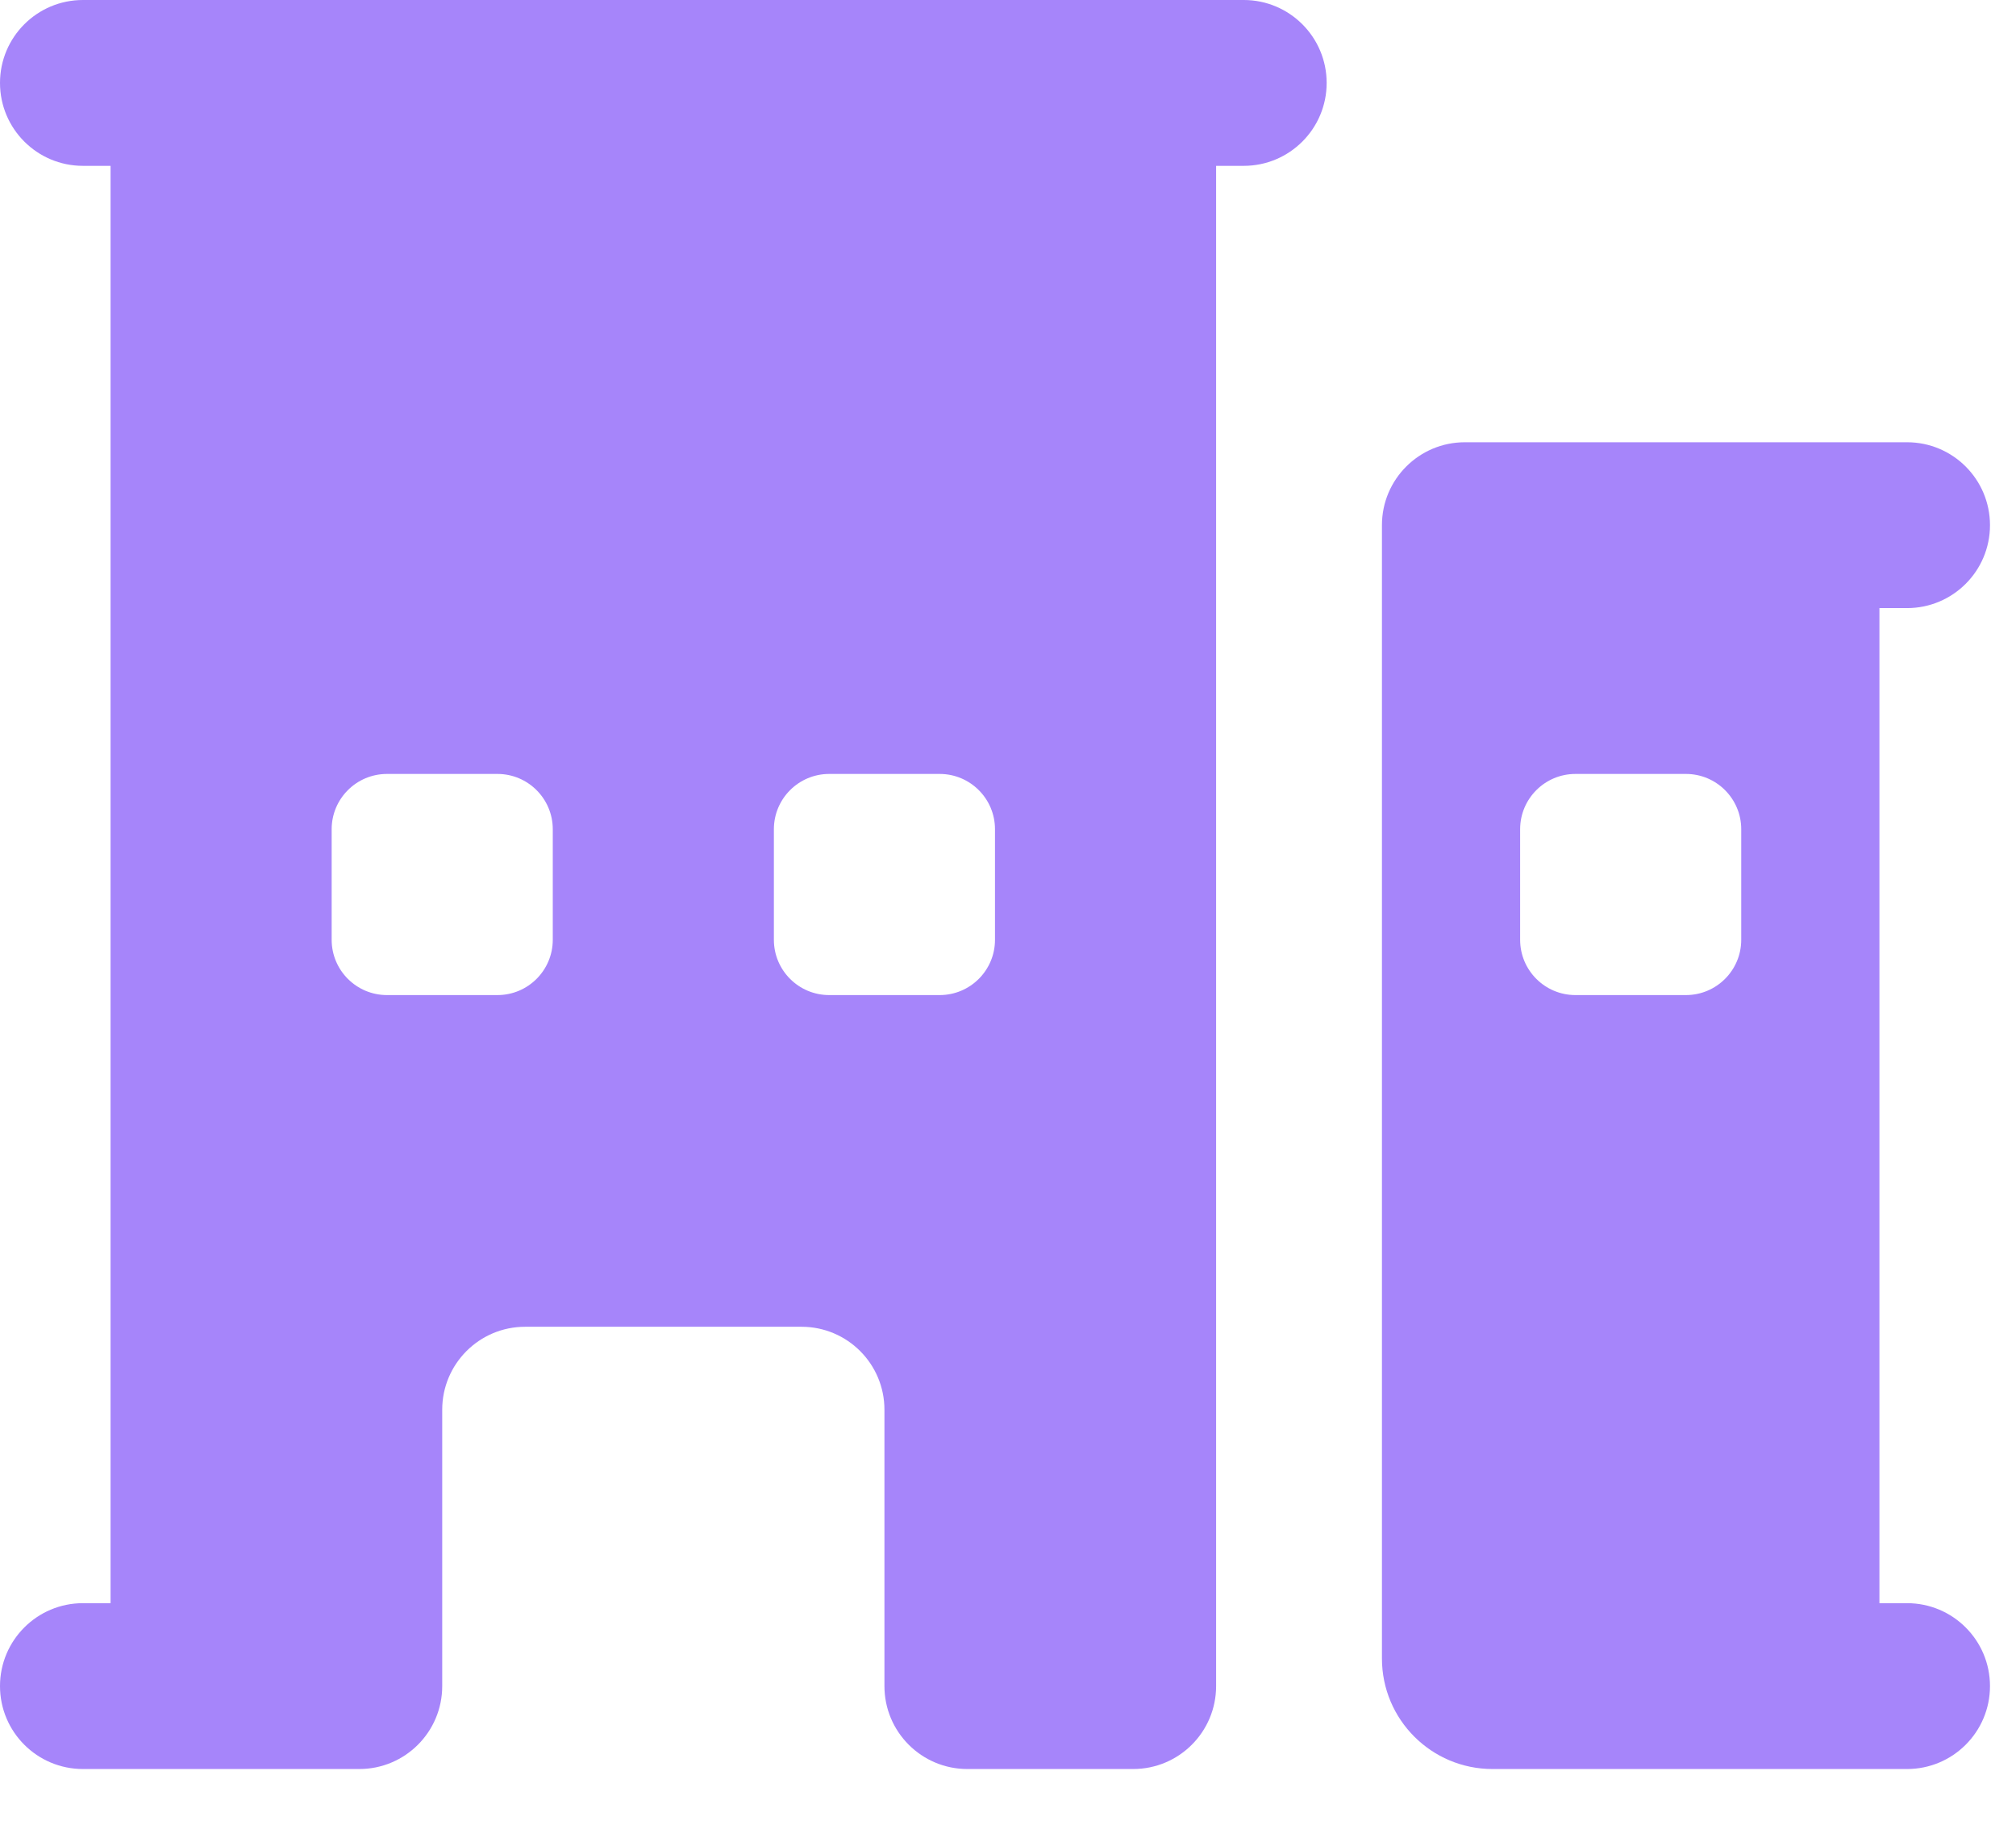 <svg width="31" height="28" viewBox="0 0 31 28" fill="none" xmlns="http://www.w3.org/2000/svg">
<path fillRule="evenodd" clipRule="evenodd" d="M0 1.275C0 0.571 0.571 0 1.275 0H19.125C19.829 0 20.4 0.571 20.4 1.275C20.4 1.979 19.829 2.55 19.125 2.55H18.7V25.925C18.7 26.629 18.129 27.2 17.425 27.2H14.875C14.171 27.2 13.6 26.629 13.6 25.925V21.675C13.6 20.971 13.029 20.4 12.325 20.4H8.075C7.371 20.4 6.8 20.971 6.8 21.675V25.925C6.8 26.629 6.229 27.2 5.525 27.2H1.275C0.571 27.2 0 26.629 0 25.925C0 25.221 0.571 24.65 1.275 24.65H1.7V2.55H1.275C0.571 2.55 0 1.979 0 1.275ZM5.1 5.95C5.1 5.481 5.481 5.1 5.95 5.1H7.65C8.119 5.1 8.5 5.481 8.5 5.95V7.65C8.5 8.119 8.119 8.5 7.65 8.5H5.95C5.481 8.5 5.1 8.119 5.1 7.65V5.95ZM5.95 11.9C5.481 11.9 5.1 12.281 5.1 12.75V14.45C5.1 14.919 5.481 15.3 5.95 15.3H7.65C8.119 15.3 8.5 14.919 8.5 14.45V12.75C8.5 12.281 8.119 11.9 7.65 11.9H5.95ZM11.9 5.95C11.9 5.481 12.281 5.1 12.75 5.1H14.45C14.919 5.1 15.3 5.481 15.3 5.95V7.65C15.3 8.119 14.919 8.5 14.45 8.5H12.75C12.281 8.5 11.9 8.119 11.9 7.65V5.95ZM12.75 11.9C12.281 11.9 11.9 12.281 11.9 12.75V14.45C11.9 14.919 12.281 15.3 12.75 15.3H14.45C14.919 15.3 15.3 14.919 15.3 14.45V12.75C15.3 12.281 14.919 11.9 14.45 11.9H12.75Z" fill="#A685FA"/>
<path fillRule="evenodd" clipRule="evenodd" d="M22.525 6.8C21.821 6.8 21.25 7.371 21.25 8.075V25.5C21.25 26.439 22.011 27.2 22.95 27.2H29.325C30.029 27.2 30.6 26.629 30.6 25.925C30.6 25.221 30.029 24.65 29.325 24.65H28.9V9.35H29.325C30.029 9.35 30.6 8.779 30.6 8.075C30.6 7.371 30.029 6.8 29.325 6.8H22.525ZM23.375 12.75C23.375 12.281 23.756 11.9 24.225 11.9H25.925C26.394 11.9 26.775 12.281 26.775 12.75V14.45C26.775 14.919 26.394 15.3 25.925 15.3H24.225C23.756 15.3 23.375 14.919 23.375 14.45V12.75ZM24.225 18.7C23.756 18.7 23.375 19.081 23.375 19.55V21.25C23.375 21.719 23.756 22.1 24.225 22.1H25.925C26.394 22.1 26.775 21.719 26.775 21.25V19.55C26.775 19.081 26.394 18.7 25.925 18.7H24.225Z" fill="#A685FA"/>
</svg>
